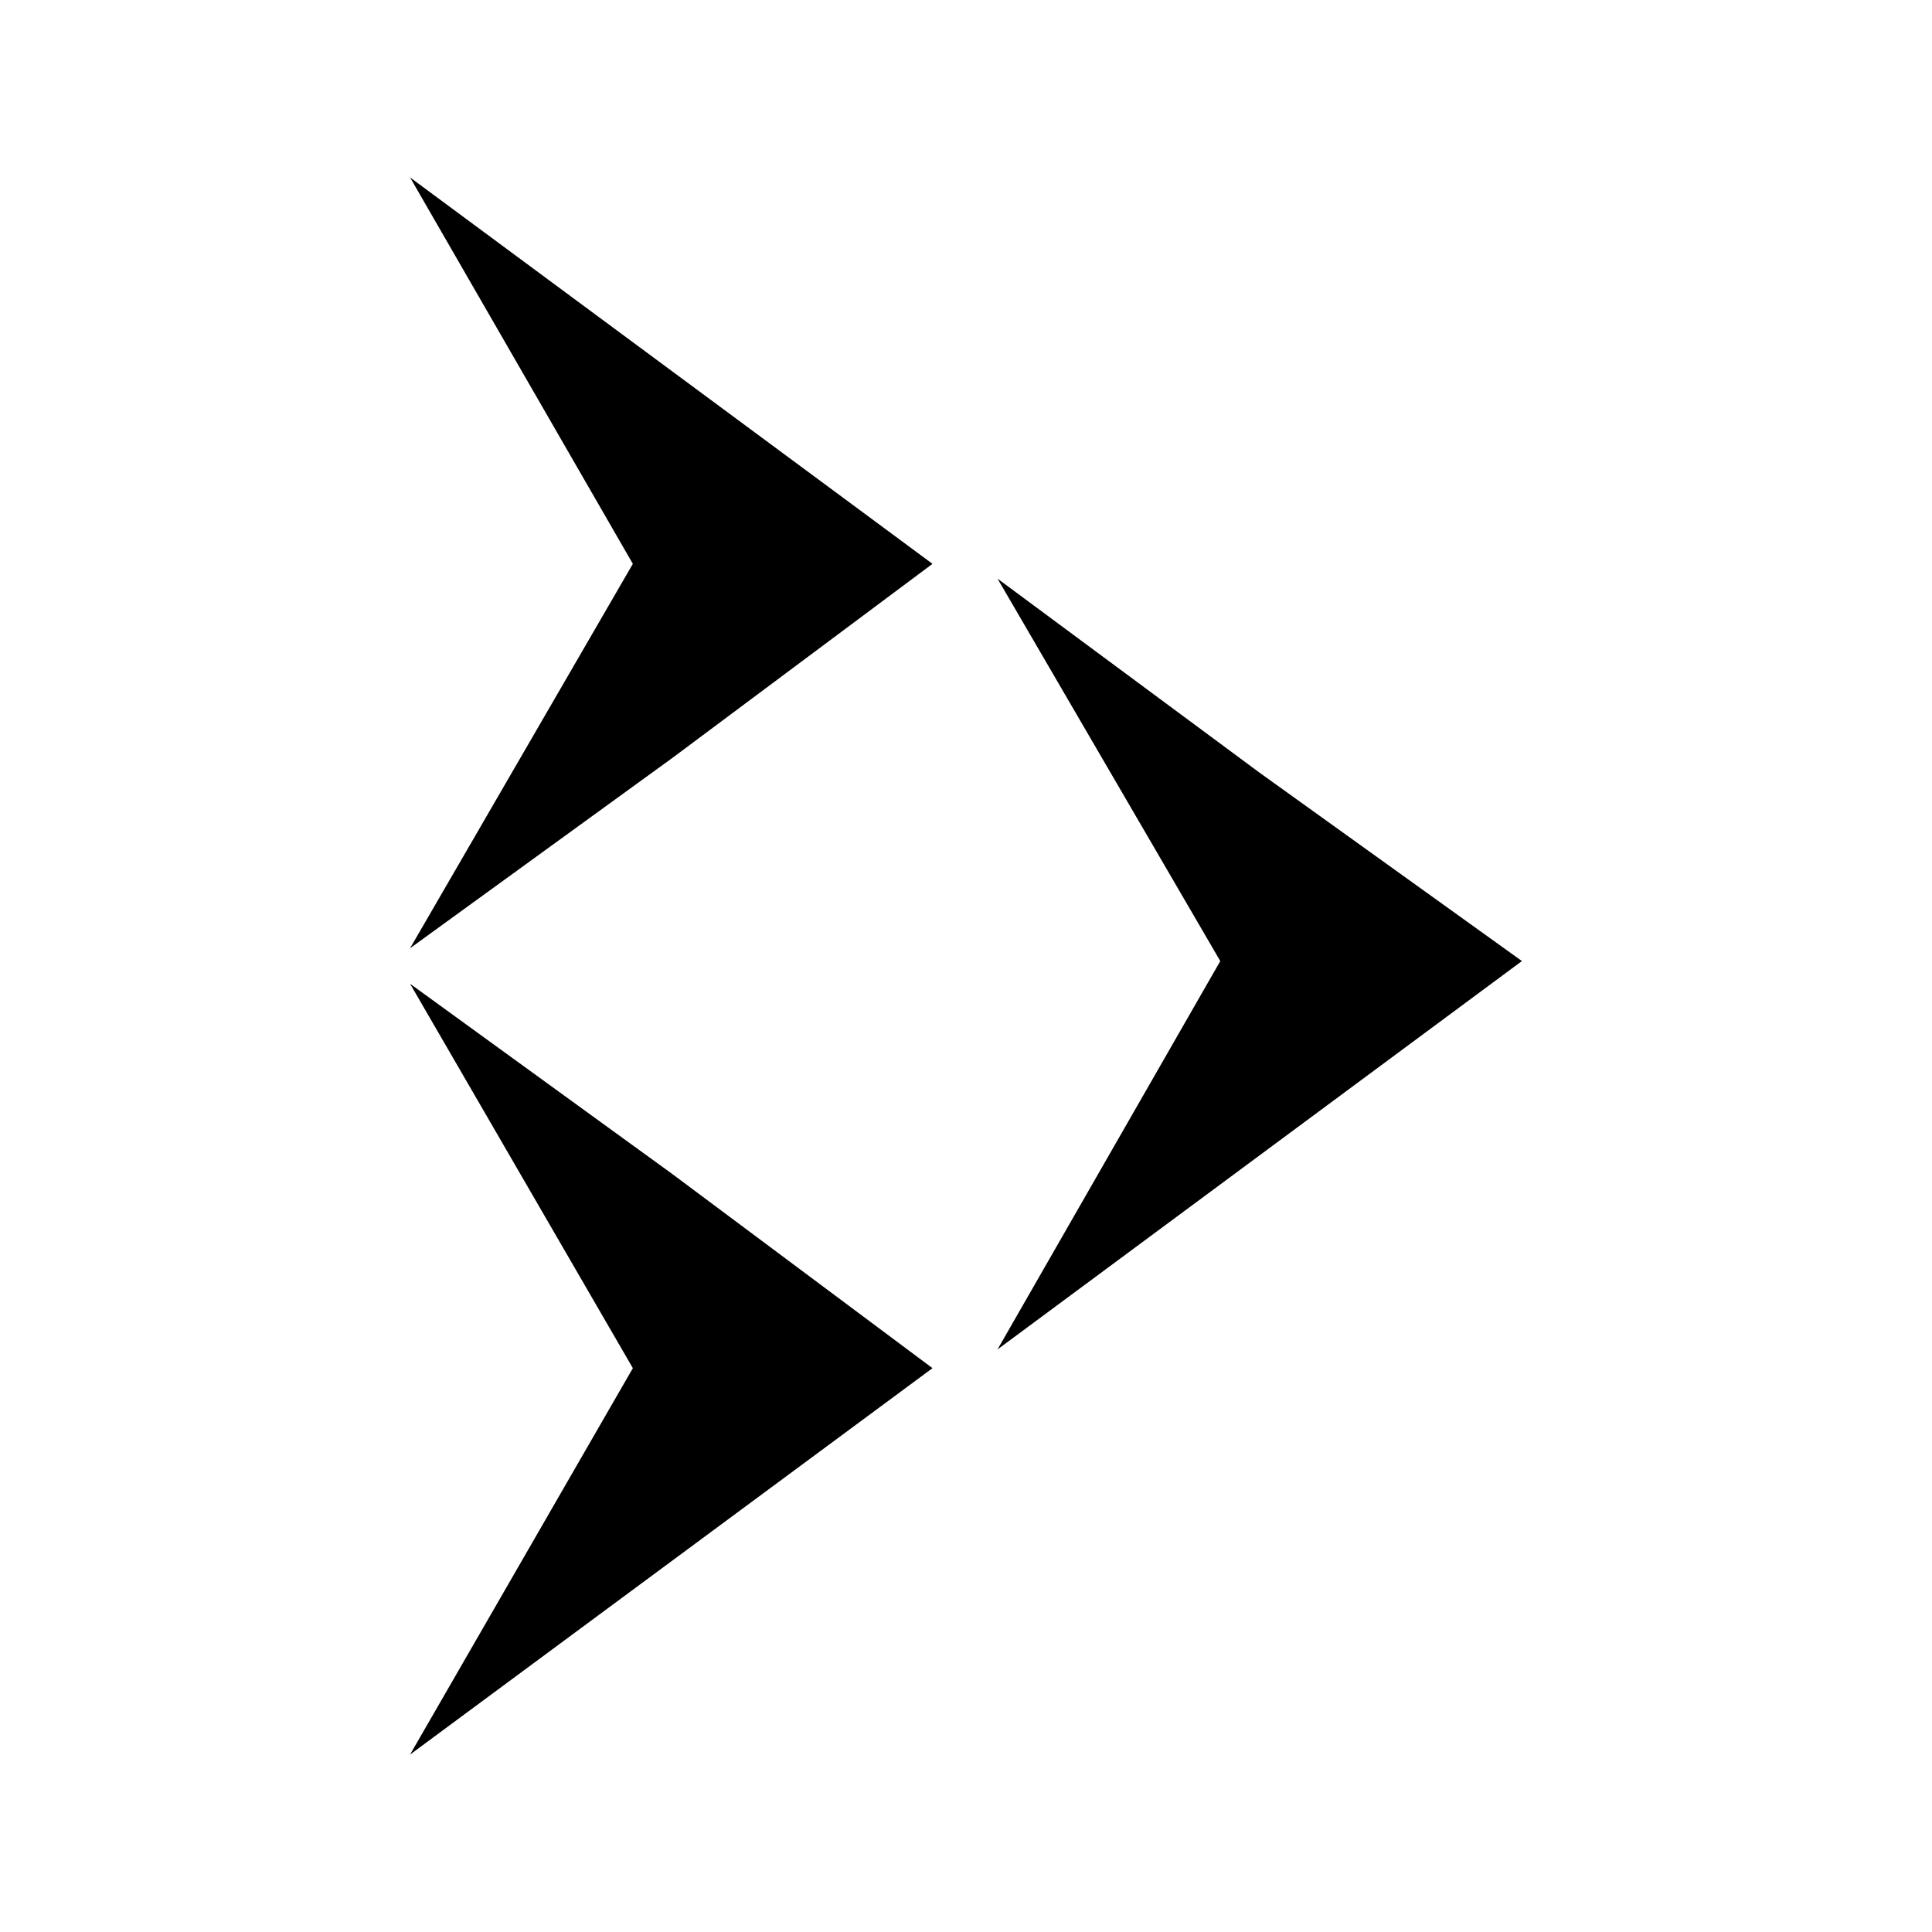 <!-- Generated by IcoMoon.io -->
<svg version="1.1" xmlns="http://www.w3.org/2000/svg" width="32" height="32" viewBox="0 0 32 32">
<path d="M20.212 15.918l-3.69 6.433 8.686-6.433-4.343-3.118-4.343-3.216 3.69 6.335zM10.482 9.339l-3.69 6.367 4.343-3.151 4.31-3.216-8.653-6.4 3.69 6.4zM10.482 22.661l-3.69 6.4 8.653-6.4-4.31-3.216-4.343-3.151 3.69 6.367z"></path>
</svg>
